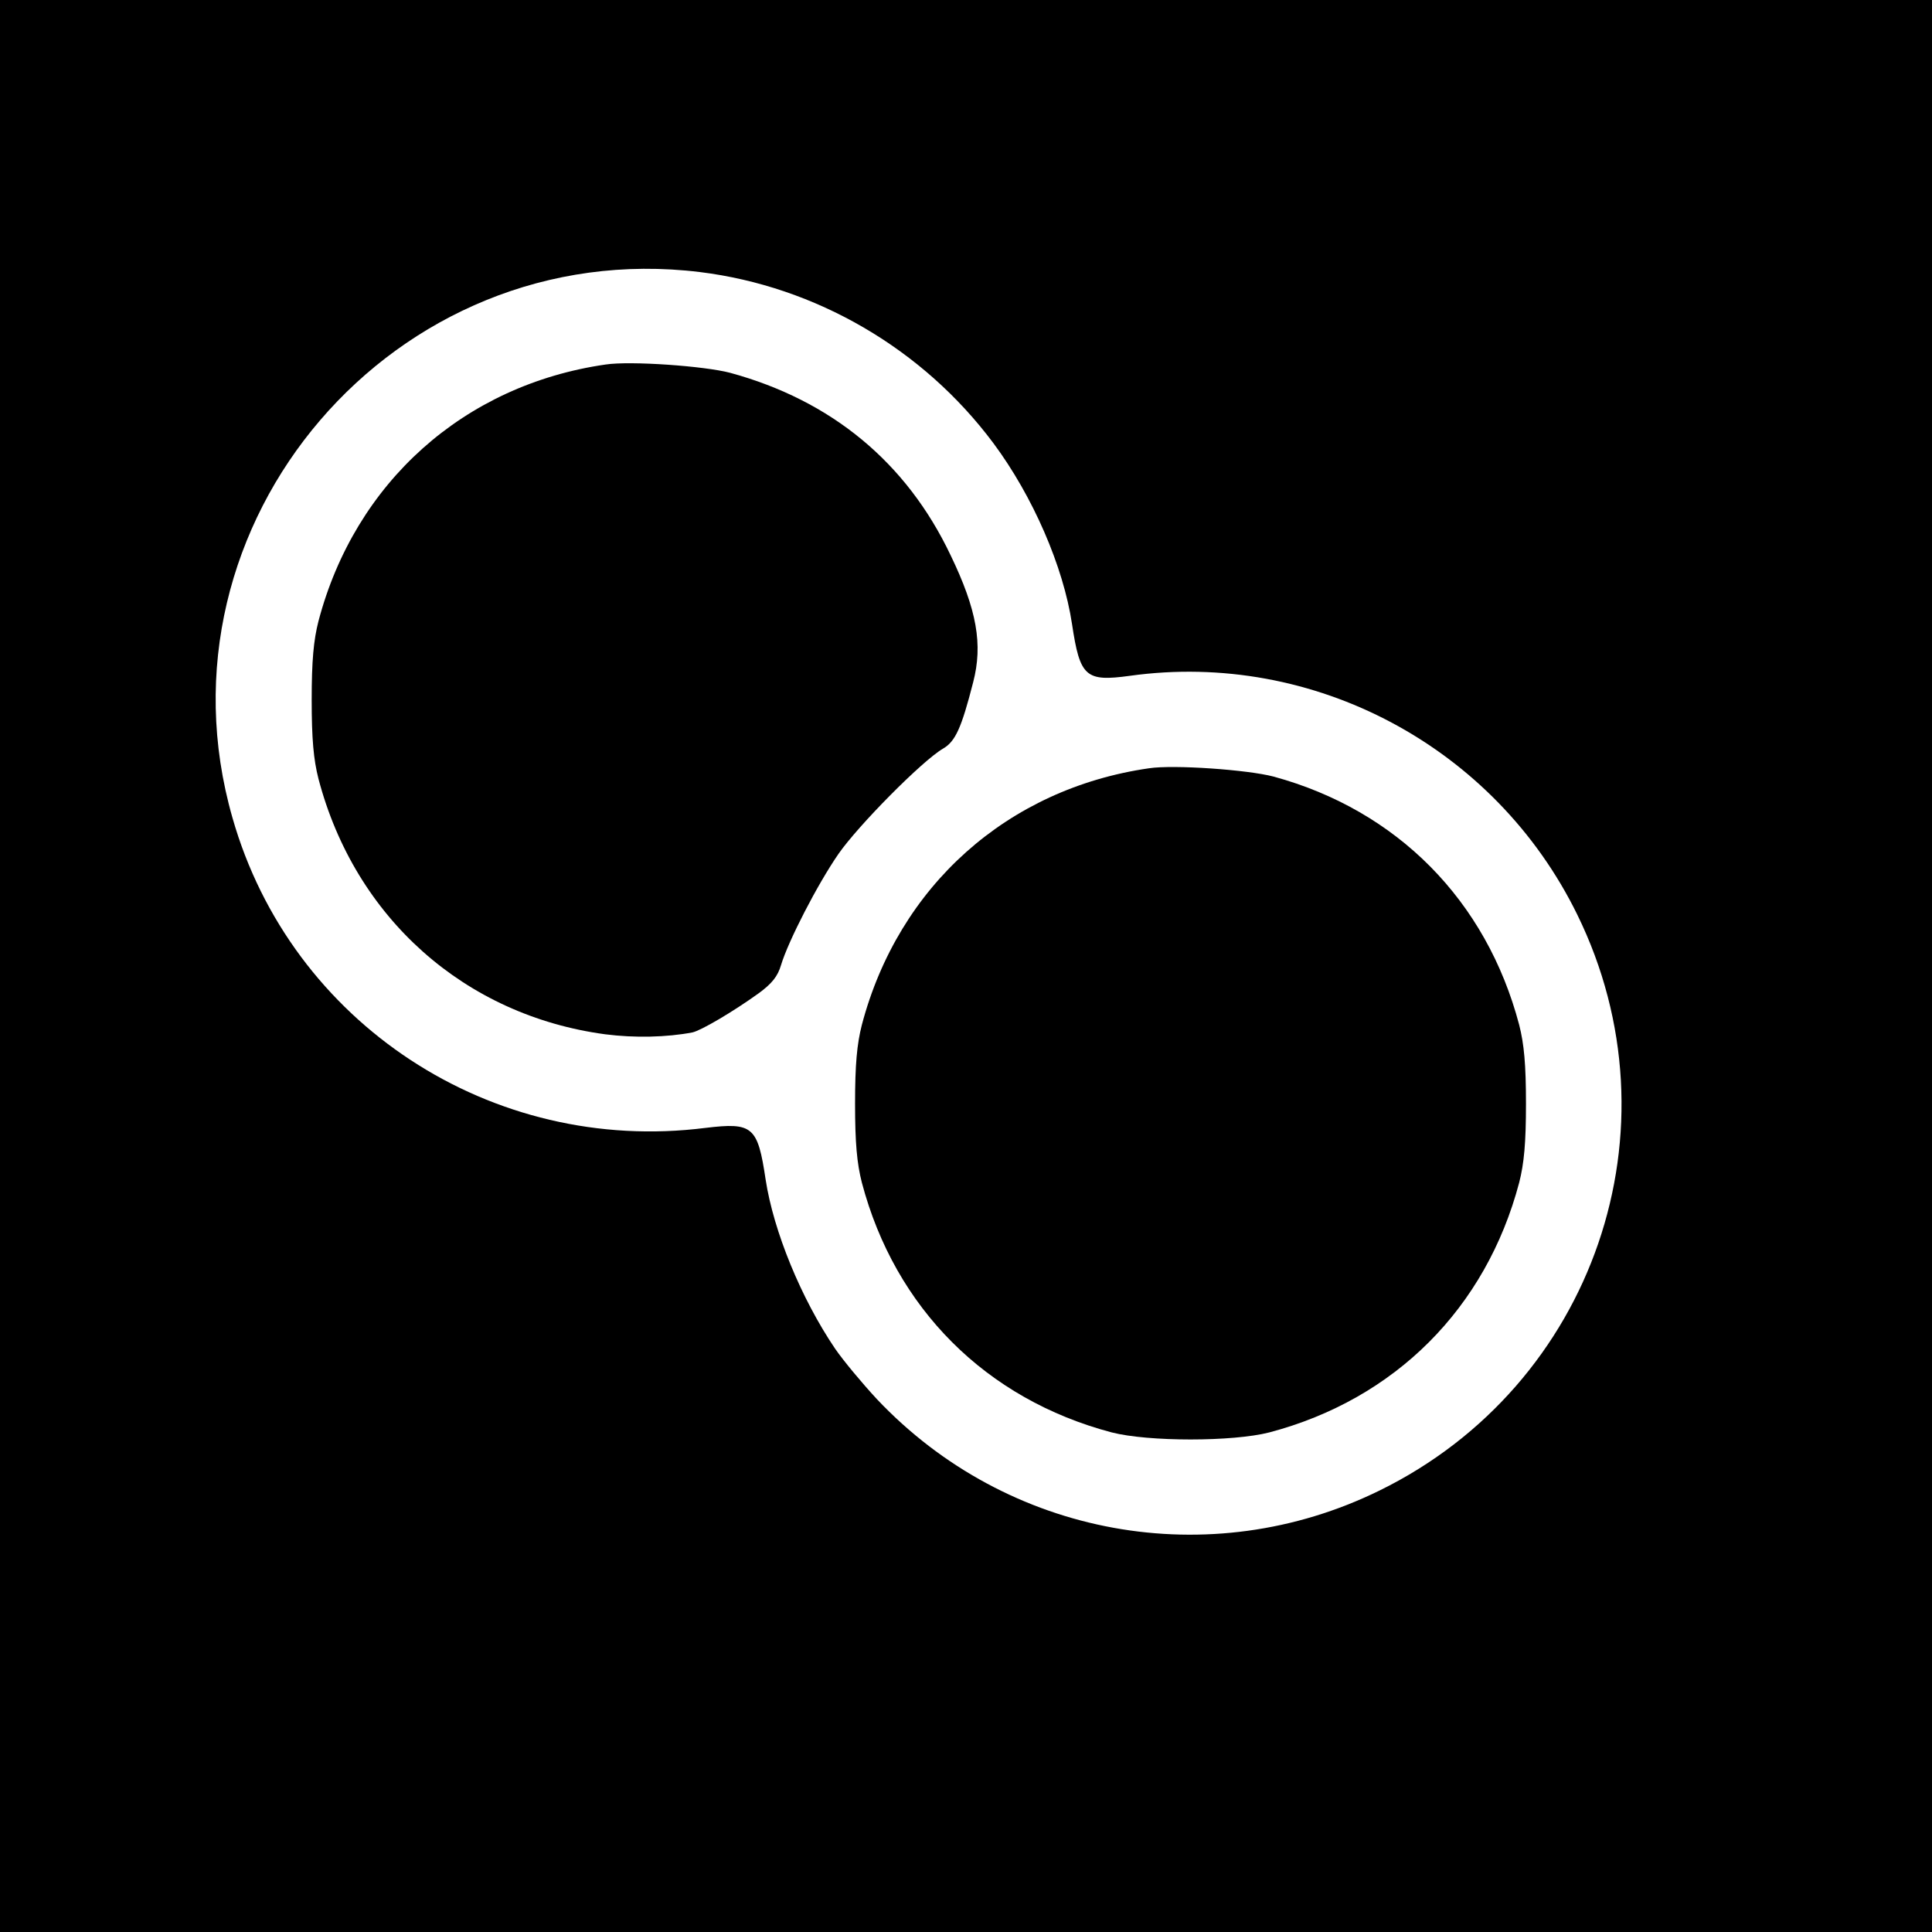 <?xml version="1.0" standalone="no"?>
<!DOCTYPE svg PUBLIC "-//W3C//DTD SVG 20010904//EN"
 "http://www.w3.org/TR/2001/REC-SVG-20010904/DTD/svg10.dtd">
<svg version="1.0" xmlns="http://www.w3.org/2000/svg"
 width="512pt" height="512pt" viewBox="0 0 512 512"
 preserveAspectRatio="xMidYMid meet">
<g transform="translate(0,512) scale(0.1,-0.1)"
fill="#000000" stroke="none">
<path d="M0 2560 l0 -2560 2560 0 2560 0 0 2560 0 2560 -2560 0 -2560 0 0
-2560z m1855 1839 c307 -38 591 -203 778 -454 104 -140 185 -326 208 -479 21
-140 36 -153 153 -137 488 68 968 -188 1186 -633 278 -567 45 -1247 -524
-1526 -450 -221 -987 -123 -1332 242 -39 42 -89 102 -111 134 -90 133 -163
311 -184 448 -21 141 -34 152 -159 137 -567 -72 -1099 277 -1254 822 -224 781
430 1545 1239 1446z"/>
<path d="M1605 4154 c-375 -54 -664 -312 -761 -680 -13 -51 -18 -105 -18 -209
0 -104 5 -158 18 -209 97 -369 388 -627 760 -677 78 -10 163 -8 231 5 23 5
108 55 176 104 34 25 50 44 59 75 19 63 96 213 152 294 52 75 222 247 277 279
33 19 49 55 80 176 26 100 10 192 -60 337 -117 246 -316 410 -584 483 -68 18
-264 32 -330 22z"/>
<path d="M3045 3084 c-375 -54 -664 -312 -761 -680 -13 -51 -18 -105 -18 -209
0 -104 5 -158 18 -209 88 -333 329 -574 662 -662 97 -25 321 -25 418 0 333 88
574 329 662 662 13 51 18 105 18 209 0 104 -5 158 -18 209 -87 330 -324 569
-651 658 -68 18 -264 32 -330 22z"/>
</g>
</svg>

